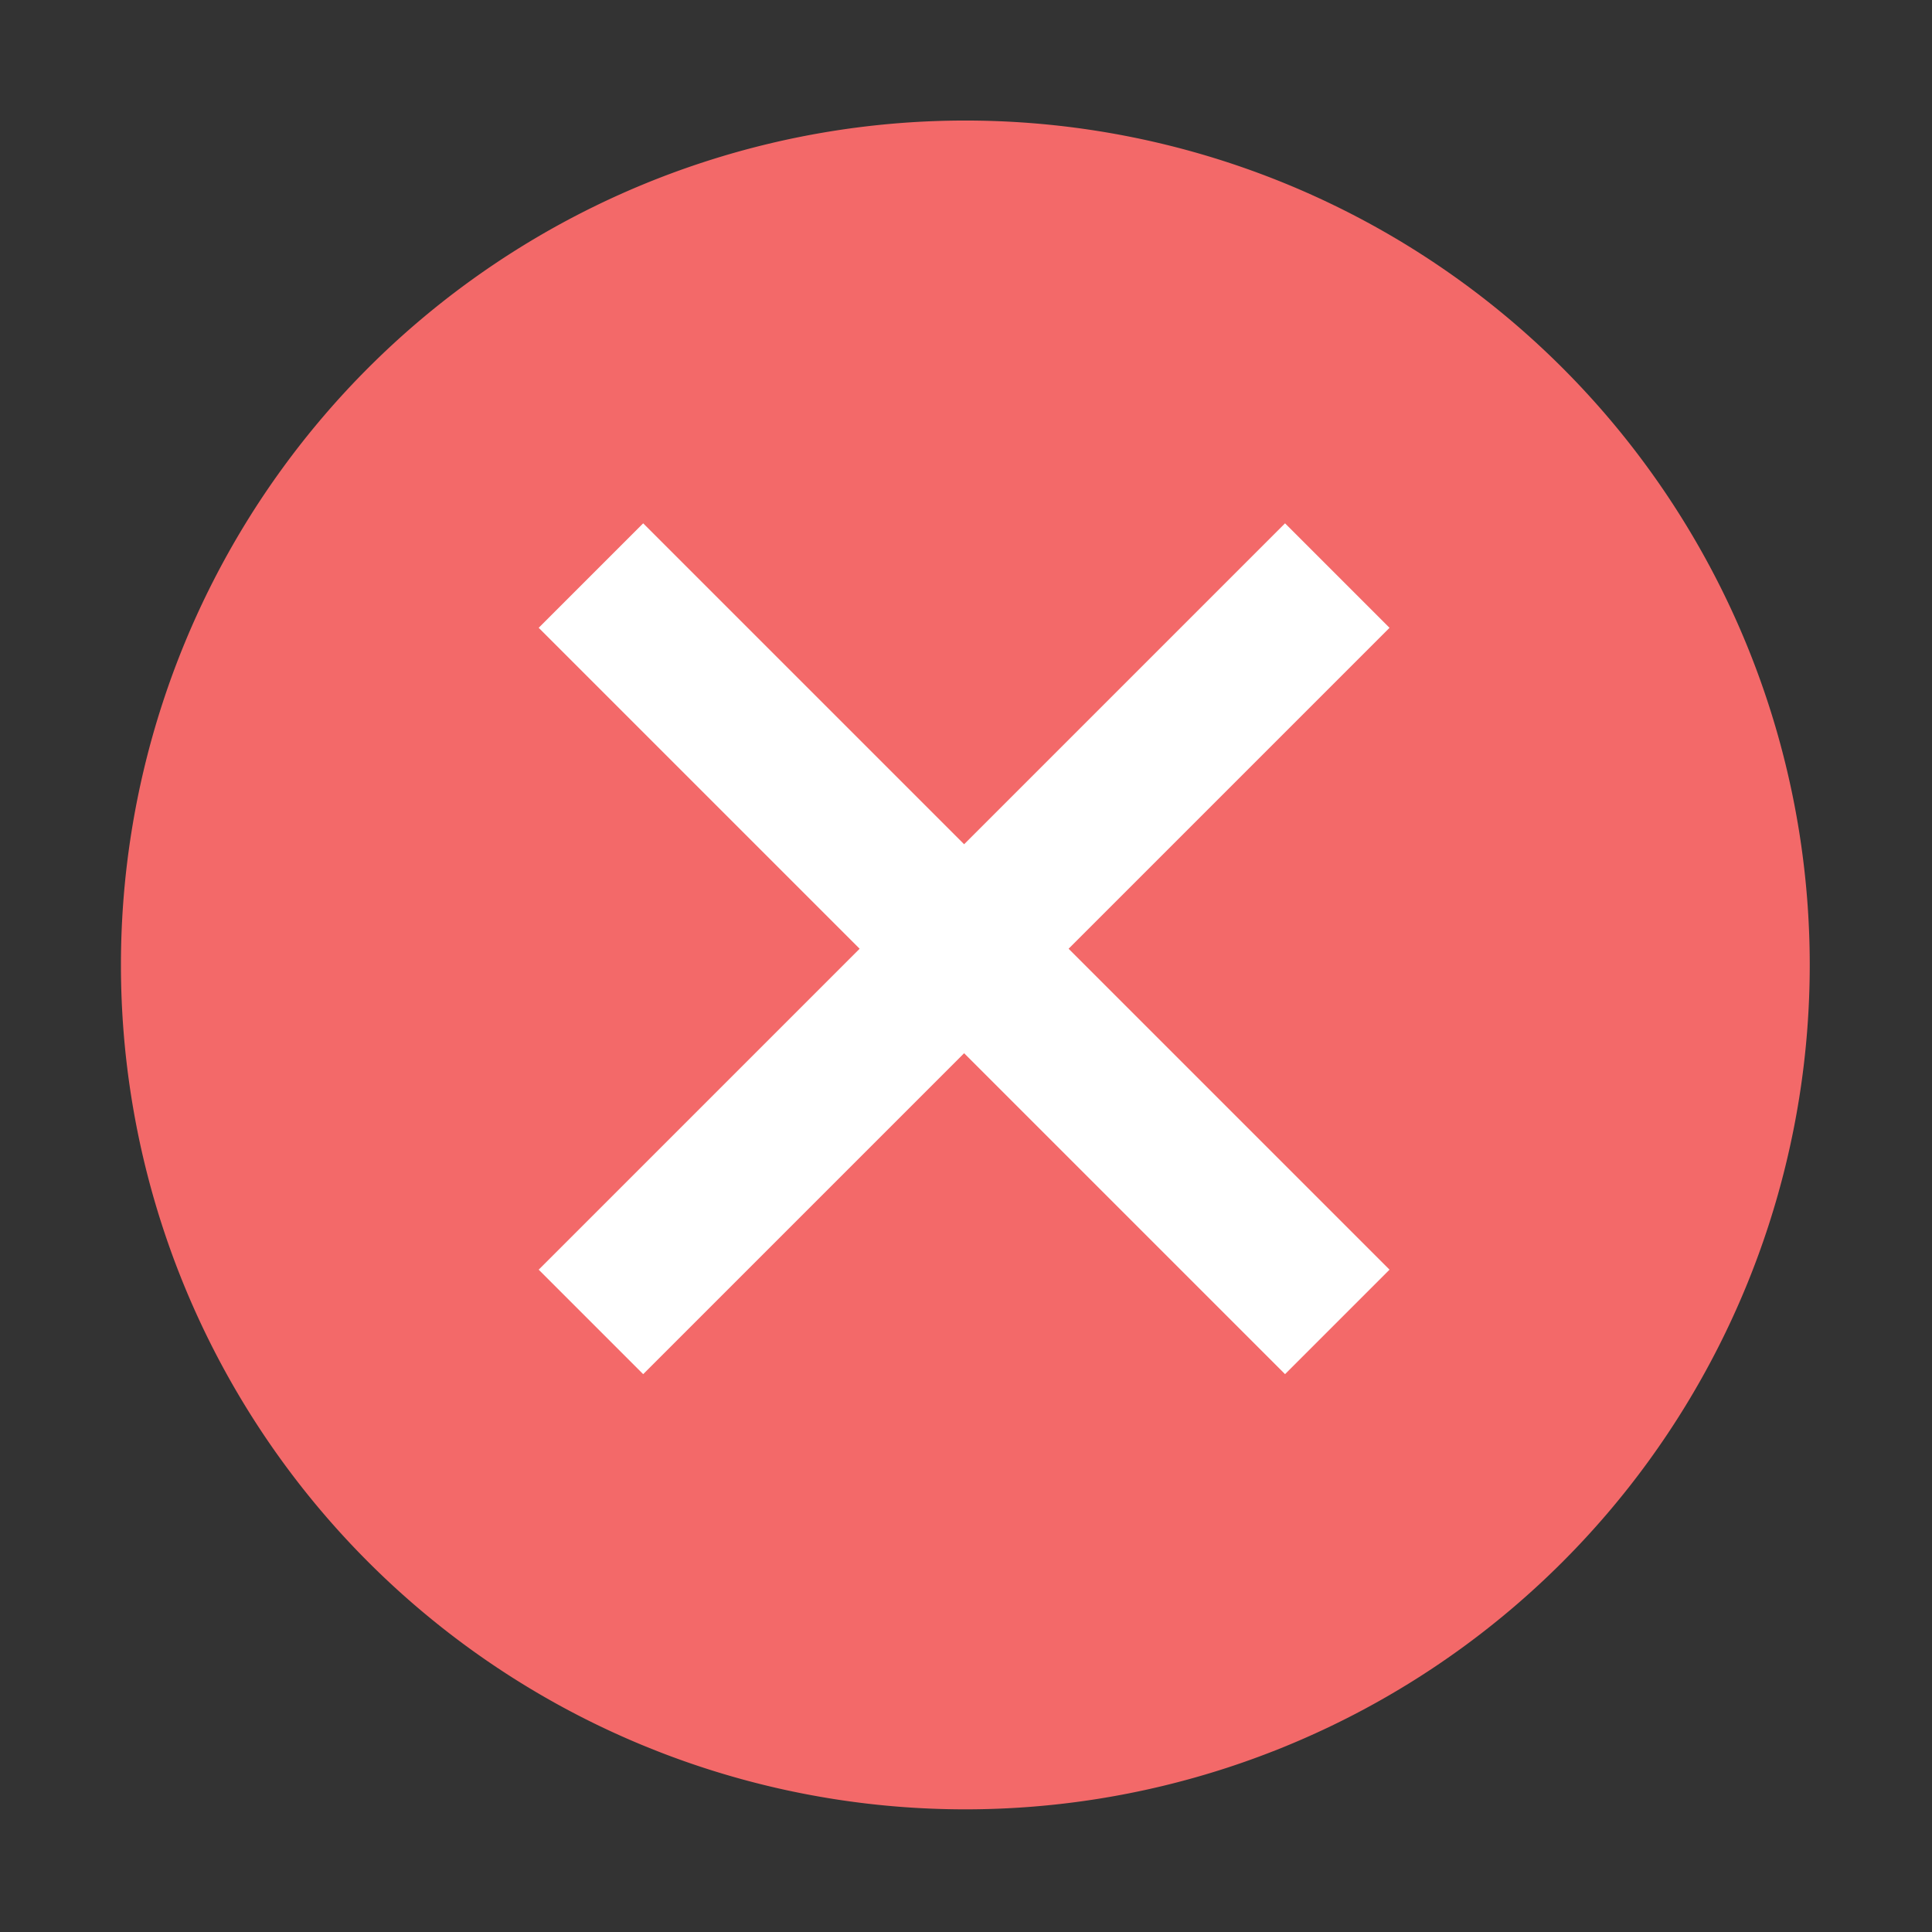 <?xml version="1.0" standalone="no"?><!DOCTYPE svg PUBLIC "-//W3C//DTD SVG 1.1//EN" "http://www.w3.org/Graphics/SVG/1.1/DTD/svg11.dtd"><svg class="icon" width="200px" height="200.00px" viewBox="0 0 1024 1024" version="1.1" xmlns="http://www.w3.org/2000/svg"><rect x="0" y="0" width="1024" height="1024" fill="#333333" stroke="none"/><path d="M511.65 511.44m-447.55 0a447.55 447.55 0 1 0 895.1 0 447.55 447.55 0 1 0-895.1 0Z" fill="#F36969" /><path d="M511 447.47l170.1-170.1 55.38 55.38-170.1 170.1 170.1 170.1-55.38 55.38L511 558.23l-170.1 170.1-55.38-55.38 170.1-170.1-170.1-170.1 55.38-55.38z" fill="#FFFFFF" /></svg>